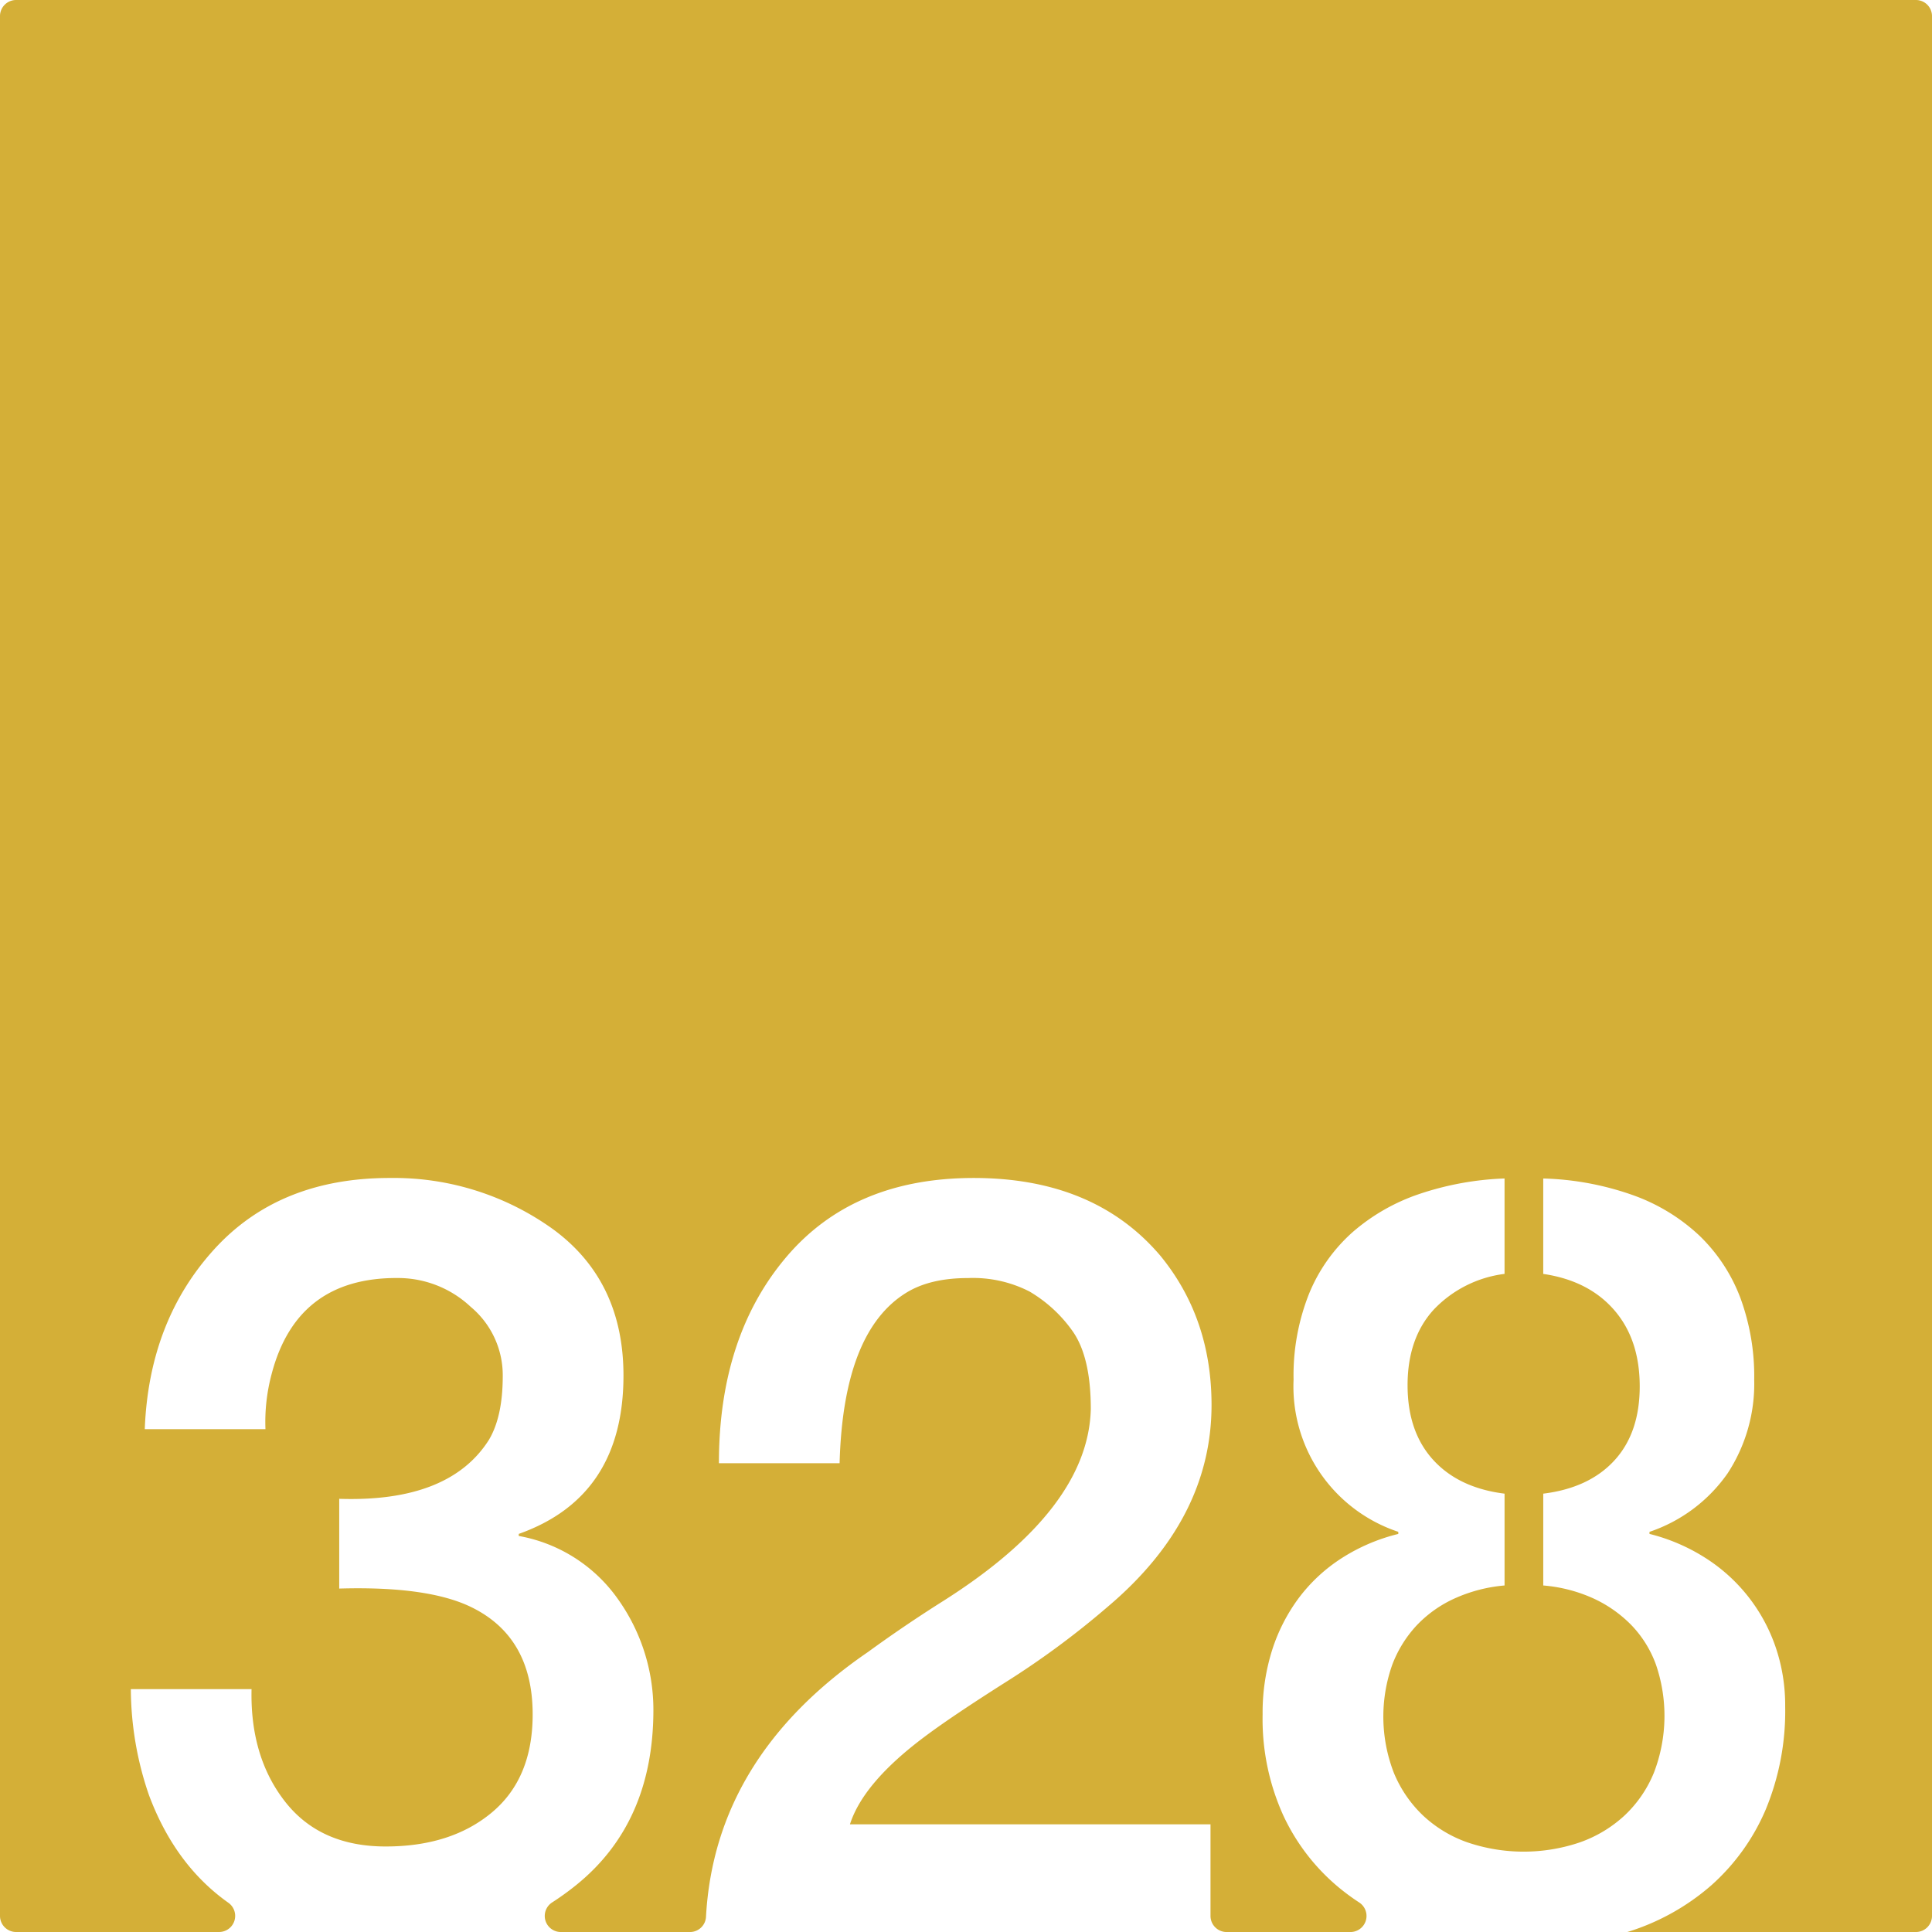 <svg xmlns="http://www.w3.org/2000/svg" width="120mm" height="120mm" viewBox="0 0 340.157 340.157">
  <g id="Zimmernummer">
      <g id="Z-03-328-M">
        <path fill="#D4AF37" stroke="none" d="M337.323,0H2.834A2.834,2.834,0,0,0,0,2.834V337.323a2.834,2.834,0,0,0,2.834,2.834H38.578a2.835,2.835,0,0,0,1.6-5.17q-9.372-6.652-13.964-18.967A57.918,57.918,0,0,1,23.037,297.4H44.289q-.273,11.9,5.9,19.8t17.71,7.9q11.533,0,18.709-5.995t7.175-17.255q0-13.623-10.807-18.891-7.629-3.723-23.25-3.27v-15.8q19.344.635,26.337-10.354,2.452-4.086,2.453-11.262A15.674,15.674,0,0,0,82.888,230.1a18.69,18.69,0,0,0-12.9-5.086q-17.709-.09-22.16,16.892a32.545,32.545,0,0,0-1.09,9.718H25.489q.726-18.981,12.17-31.606T68.629,207.4a47.99,47.99,0,0,1,28.7,8.992q12.442,9.081,12.443,25.793,0,21.342-18.437,27.881v.364a27.205,27.205,0,0,1,17.438,11.08,33.611,33.611,0,0,1,6.266,19.8q-.091,19.707-13.623,30.606a48.744,48.744,0,0,1-4.218,3.044,2.829,2.829,0,0,0,1.548,5.2h22.737A2.821,2.821,0,0,0,124.3,337.5q1.545-28.163,28.519-46.637,6.355-4.632,13.26-8.991,25.52-16.164,25.974-33.785,0-9.264-3.269-13.805a24.447,24.447,0,0,0-7.538-6.9,21.829,21.829,0,0,0-10.808-2.361q-6.63,0-10.808,2.543-11.17,6.811-11.806,30.061H126.576q0-22.251,11.806-36.237T171.441,207.4q21.252,0,32.877,13.714,8.991,10.989,8.991,26.247,0,20.073-18.255,35.511a149.744,149.744,0,0,1-18.073,13.351q-9.447,5.994-14.168,9.536Q152,313.841,149.644,321.2h63.483v16.127a2.835,2.835,0,0,0,2.835,2.834h21.8a2.829,2.829,0,0,0,1.56-5.192,40.074,40.074,0,0,1-3.487-2.553,36.425,36.425,0,0,1-9.9-12.8,41.058,41.058,0,0,1-3.633-17.755,36.576,36.576,0,0,1,1.68-11.353,31.215,31.215,0,0,1,4.768-9.264,29.022,29.022,0,0,1,7.539-6.948,32.955,32.955,0,0,1,9.9-4.223V269.7a26.969,26.969,0,0,1-18.437-26.792,38.868,38.868,0,0,1,2.725-15.122,29.342,29.342,0,0,1,7.674-10.852,34.832,34.832,0,0,1,11.762-6.721,52.719,52.719,0,0,1,14.985-2.725v16.8a20.712,20.712,0,0,0-12.488,6.313q-4.587,5.038-4.586,13.3,0,8.174,4.5,13.123T264.9,262.98v16.166a26.893,26.893,0,0,0-8.764,2.271,21.3,21.3,0,0,0-6.721,4.769,21.053,21.053,0,0,0-4.314,6.992,27.36,27.36,0,0,0,.318,18.982,21.842,21.842,0,0,0,5.131,7.492,22.134,22.134,0,0,0,7.811,4.723,30.787,30.787,0,0,0,19.8,0,22.619,22.619,0,0,0,7.856-4.723,21.466,21.466,0,0,0,5.176-7.538,27.858,27.858,0,0,0,.364-19.026,19.7,19.7,0,0,0-4.314-6.948,22.435,22.435,0,0,0-6.721-4.723,26.58,26.58,0,0,0-8.81-2.271V262.98q8.084-1,12.534-5.857t4.45-13.033q0-8.264-4.5-13.442t-12.488-6.357v-16.8a51.25,51.25,0,0,1,15.849,2.952,33.413,33.413,0,0,1,11.67,7.129,29.788,29.788,0,0,1,7.175,10.9,39.892,39.892,0,0,1,2.452,14.44,28.82,28.82,0,0,1-4.677,16.484,27.46,27.46,0,0,1-13.76,10.308v.363a33.232,33.232,0,0,1,9.764,4.178,30.117,30.117,0,0,1,12.4,15.621,31.558,31.558,0,0,1,1.725,10.535,45.255,45.255,0,0,1-3.451,18.255,37.468,37.468,0,0,1-9.581,13.306,40.627,40.627,0,0,1-14.532,8.128c-.077.025-.156.046-.233.07h50.815a2.834,2.834,0,0,0,2.834-2.834V2.834A2.834,2.834,0,0,0,337.323,0Z"/>
      </g>
    </g>
</svg>
